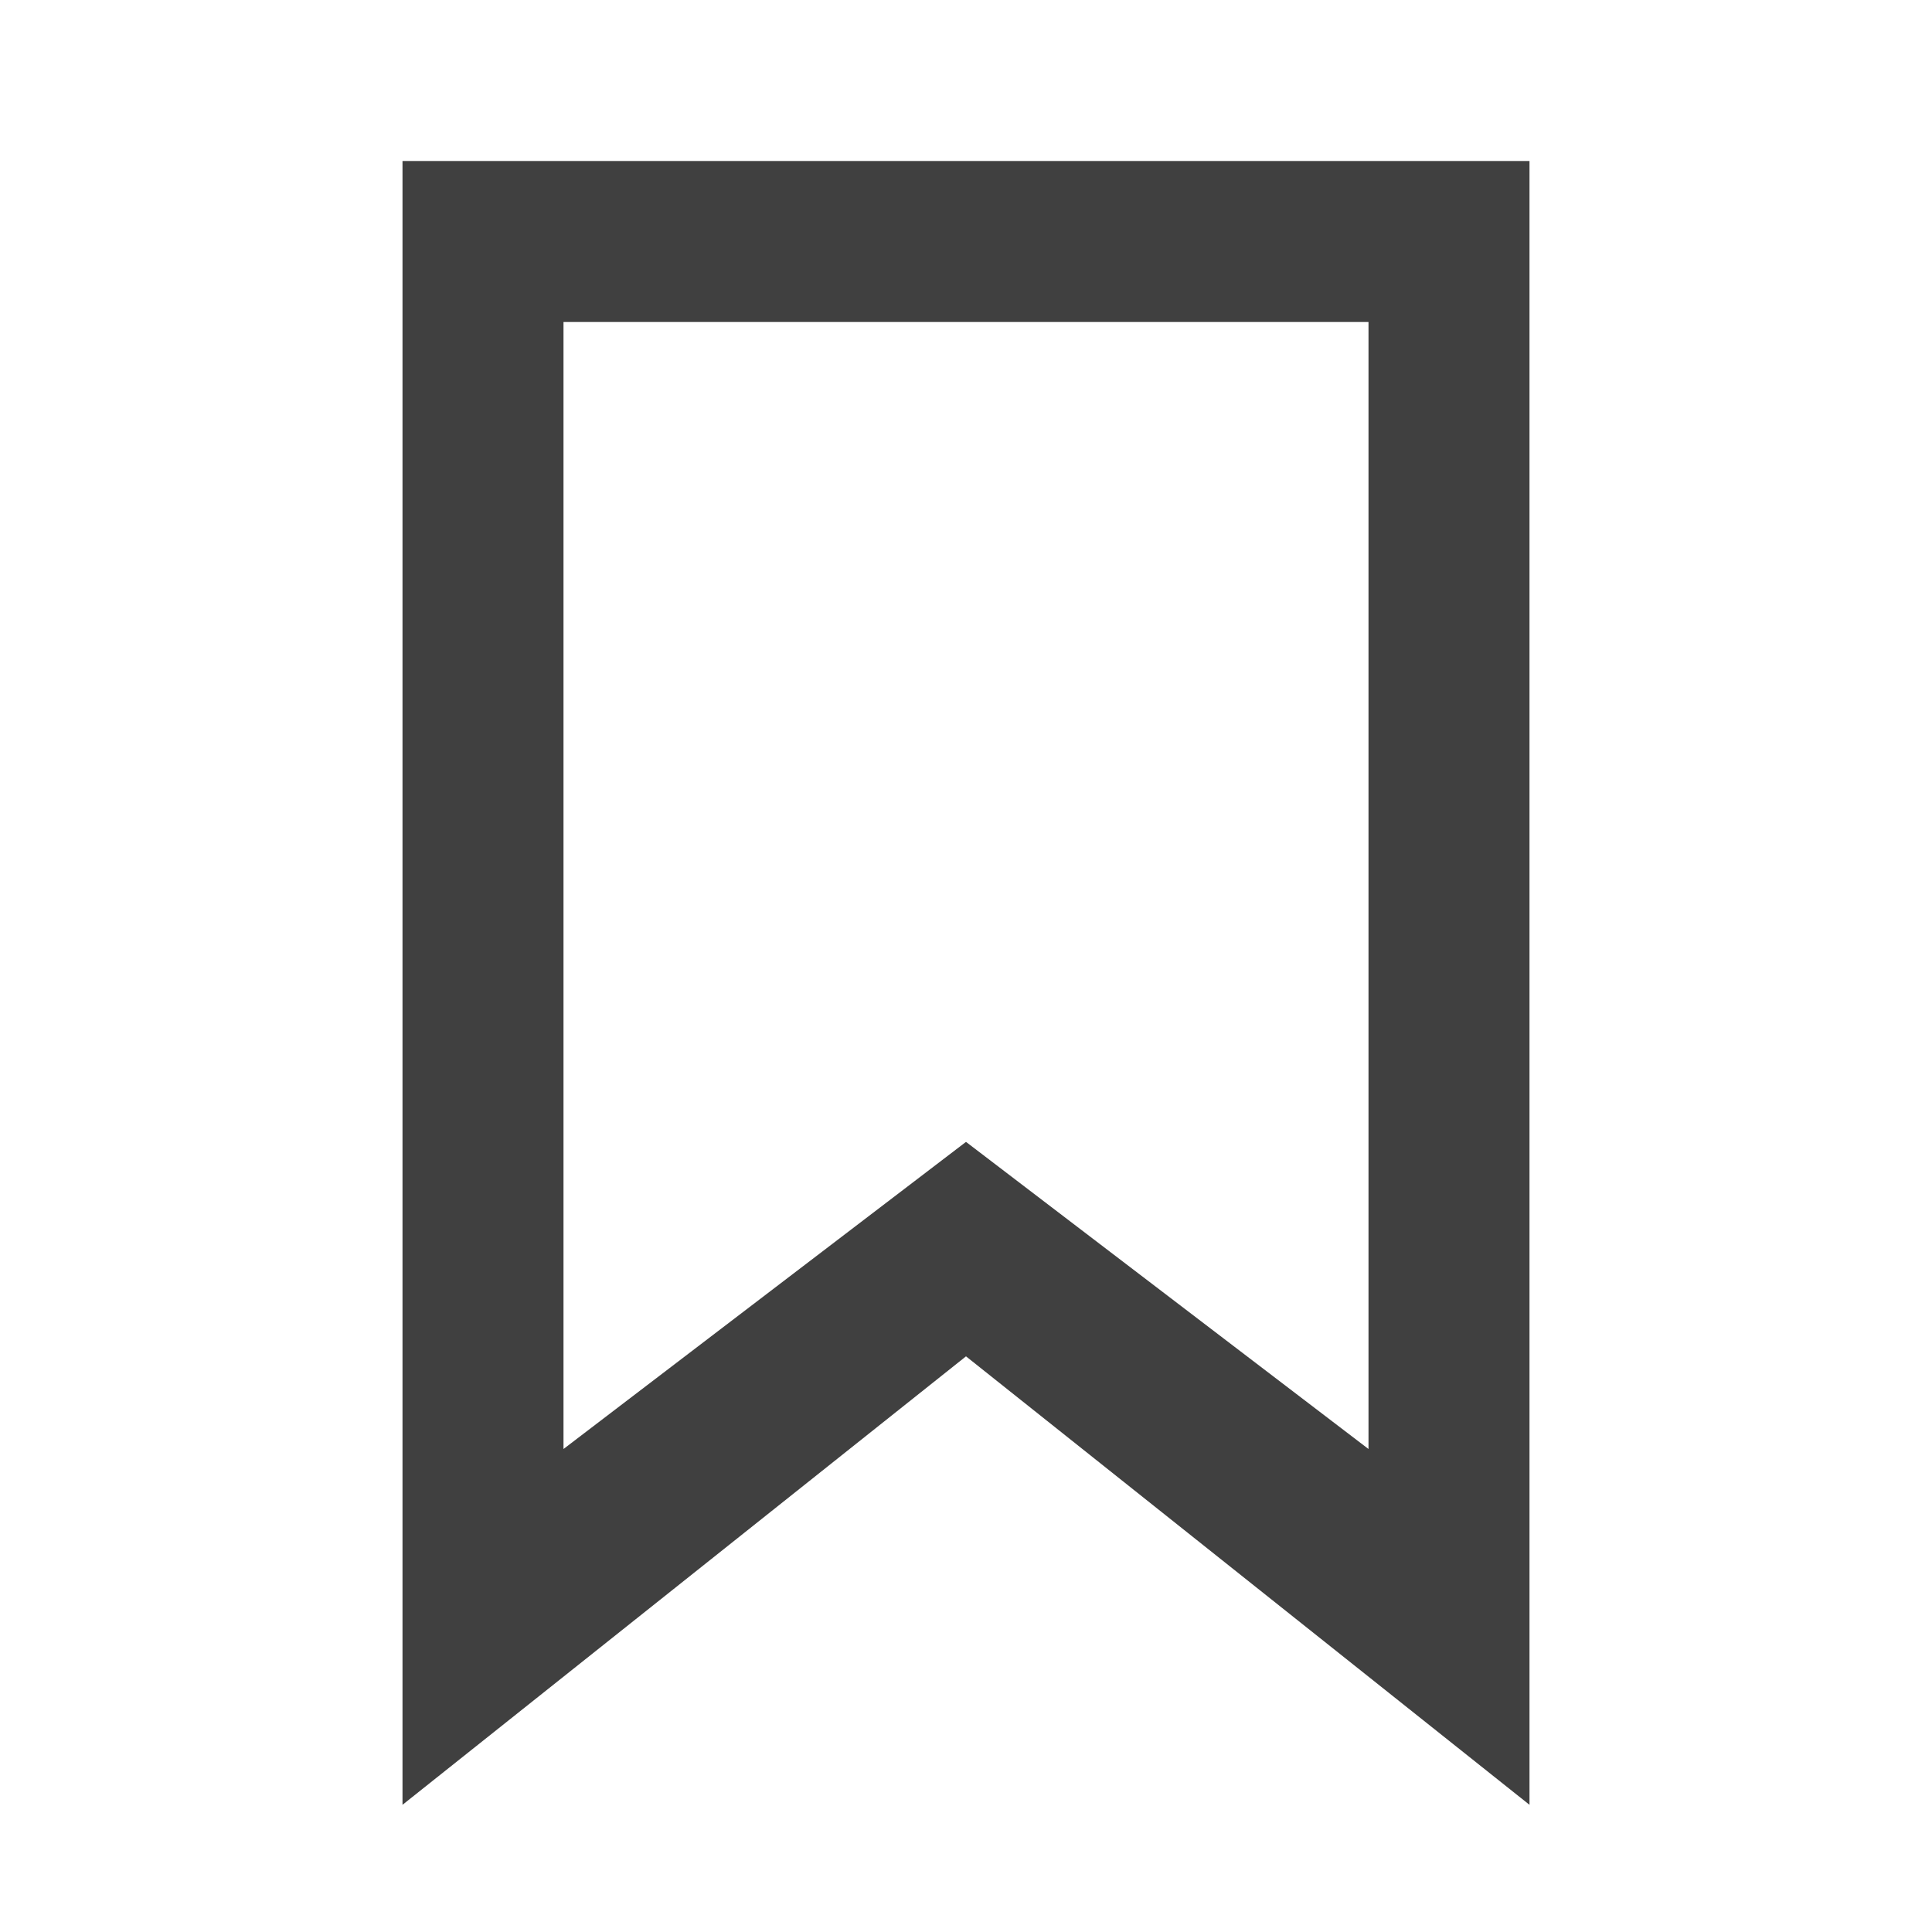 <?xml version="1.0" encoding="UTF-8"?>
<svg width="24px" height="24px" viewBox="0 0 24 24" version="1.1" xmlns="http://www.w3.org/2000/svg" xmlns:xlink="http://www.w3.org/1999/xlink">
    <!-- Generator: sketchtool 63.1 (101010) - https://sketch.com -->
    <title>icon/collection_public</title>
    <desc>Created with sketchtool.</desc>
    <g id="Icons" stroke="none" stroke-width="1" fill="none" fill-rule="evenodd">
        <g id="icon/collection_public" fill="#404040">
            <path d="M5,2 L19,2 L19,22.42 L12,16.849 L5,22.42 L5,2 Z M7,4 L7,18 L12,14.185 L17,18 L17,4 L7,4 Z" id="collection-public"></path>
        </g>
    </g>
</svg>